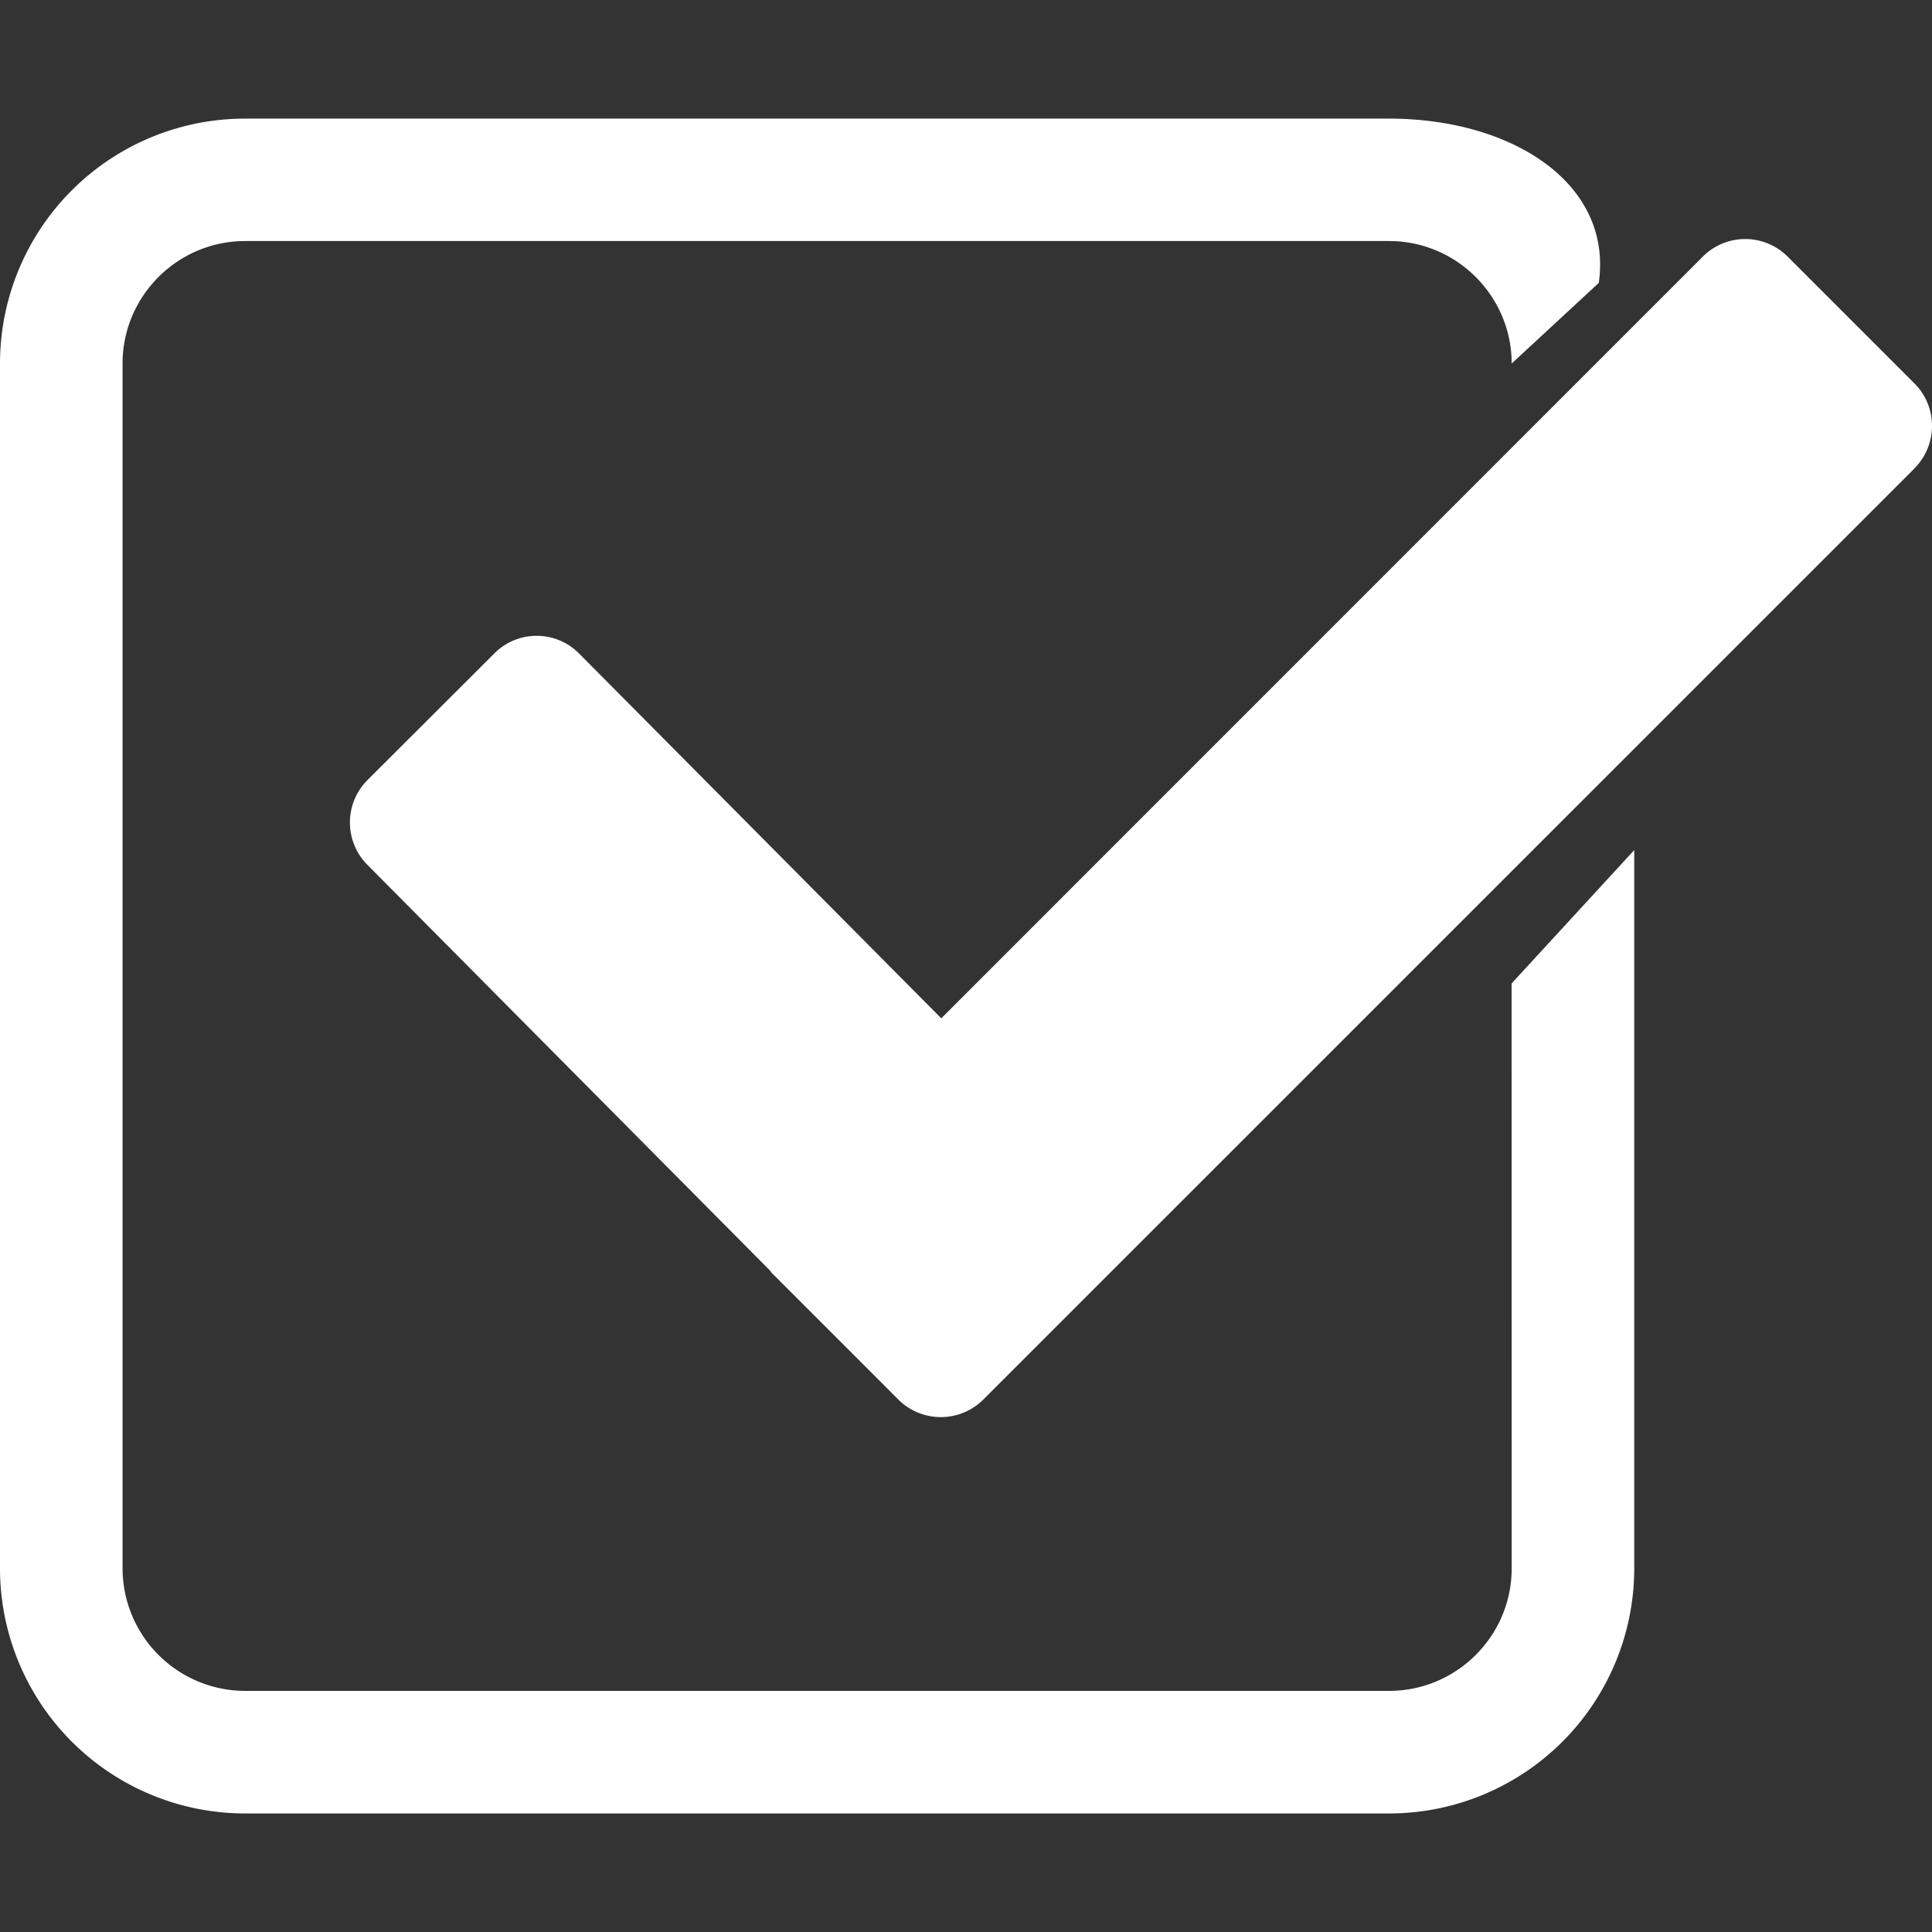 <svg width="25" height="25" fill="none" xmlns="http://www.w3.org/2000/svg"><rect width="100%" height="100%" fill="#333333" stroke="none"/><g clip-path="url(#clip0_222_1328)" fill="#fff"><path d="M24.775 6.06L12.723 18.111a.779.779 0 01-1.098 0l-.242-.243-.263-.263-1.138-1.138-.016-.024-5.212-5.252a.777.777 0 010-1.096l1.643-1.64a.772.772 0 011.095 0l4.688 4.722 9.855-9.857a.775.775 0 011.096 0l1.644 1.644c.3.3.3.792 0 1.094z"/><path d="M19.561 20.295c0 .874-.712 1.585-1.587 1.585H3.173a1.588 1.588 0 01-1.587-1.585V4.704c0-.873.712-1.585 1.587-1.585h14.801c.875 0 1.587.712 1.587 1.585l1.127-1.043c.183-1.283-1.114-2.126-2.714-2.126H3.173A3.17 3.17 0 000 4.704v15.591a3.172 3.172 0 003.173 3.171h14.801a3.172 3.172 0 003.173-3.17V11l-1.587 1.726.001 7.568z"/></g><defs><clipPath id="clip0_222_1328"><path fill="#fff" d="M0 0h25v25H0z"/></clipPath></defs></svg>